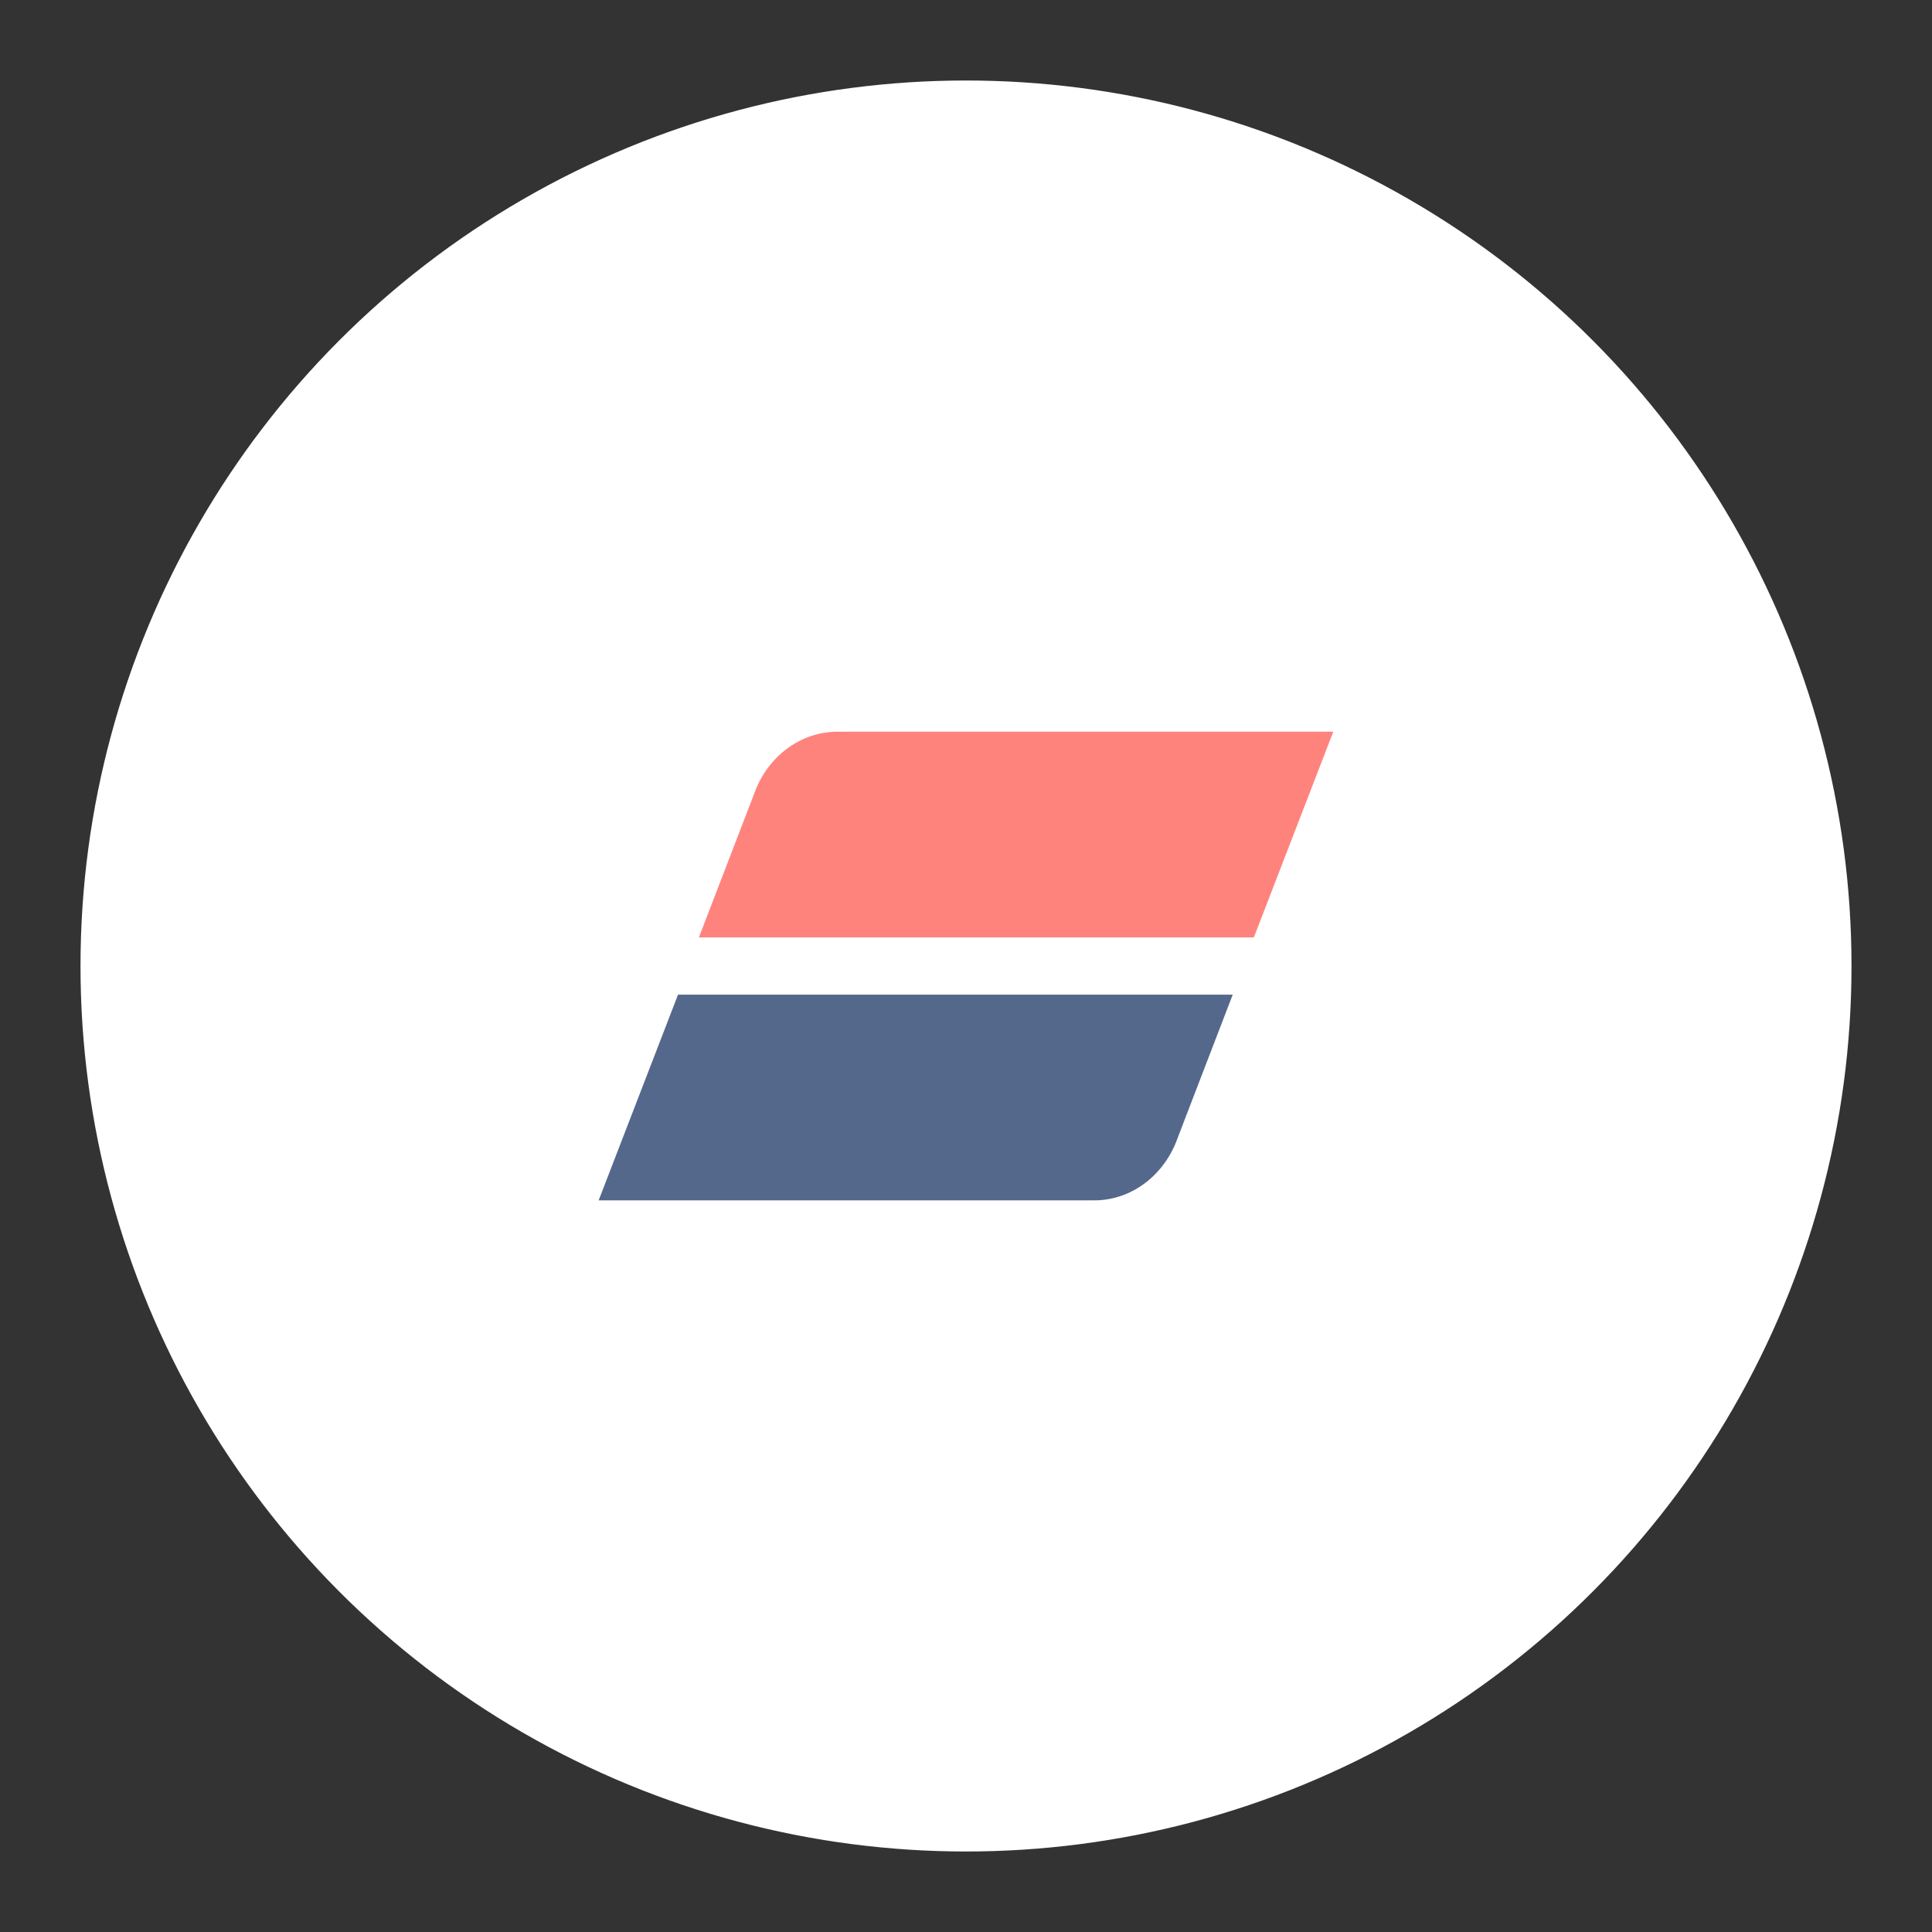 <svg xmlns="http://www.w3.org/2000/svg" xml:space="preserve" width="192" height="192"><rect width="100%" height="100%" fill="#333333" stroke="none"/><circle cx="96" cy="96" r="87.503" style="fill:#fff;fill-opacity:1;fill-rule:evenodd;stroke:#fff;stroke-width:.994;stroke-opacity:1"/><path d="m207.118 206.938.049-.029c.402.016.804.029 1.209.029 12.214 0 22.632-7.664 26.725-18.444l17.591-42.227H75.438l-25.367 60.671z" style="fill:#54688c;fill-opacity:1" transform="matrix(.311 0 0 .337 43.92 49.555)"/><path d="m83.635 72.716-.015.01a7.71 7.71 0 0 0-.376-.01c-3.8 0-7.042 2.582-8.315 6.214l-5.474 14.23h55.152l7.893-20.444H83.635Z" style="fill:#ff837d;fill-opacity:1;stroke:none;stroke-width:.324;stroke-opacity:1"/><g transform="translate(-14.237 -198.915)"><circle cx="96" cy="96" r="88" style="fill:#fff;fill-opacity:1;fill-rule:evenodd;stroke:#fff;stroke-opacity:1"/><path d="m207.118 206.938.049-.029c.402.016.804.029 1.209.029 12.214 0 22.632-7.664 26.725-18.444l17.591-42.227H75.438l-25.367 60.671z" style="fill:#4a4a4a;fill-opacity:1" transform="matrix(.539 0 0 .584 5.778 15.538)"/><path d="m74.58 55.663-.027.018a13.43 13.43 0 0 0-.652-.018c-6.583 0-12.2 4.473-14.405 10.765L50.013 91.08h95.546l13.673-35.416H74.58Z" style="fill:#e85e5c;fill-opacity:1;stroke:none;stroke-width:.561;stroke-opacity:1"/></g></svg>